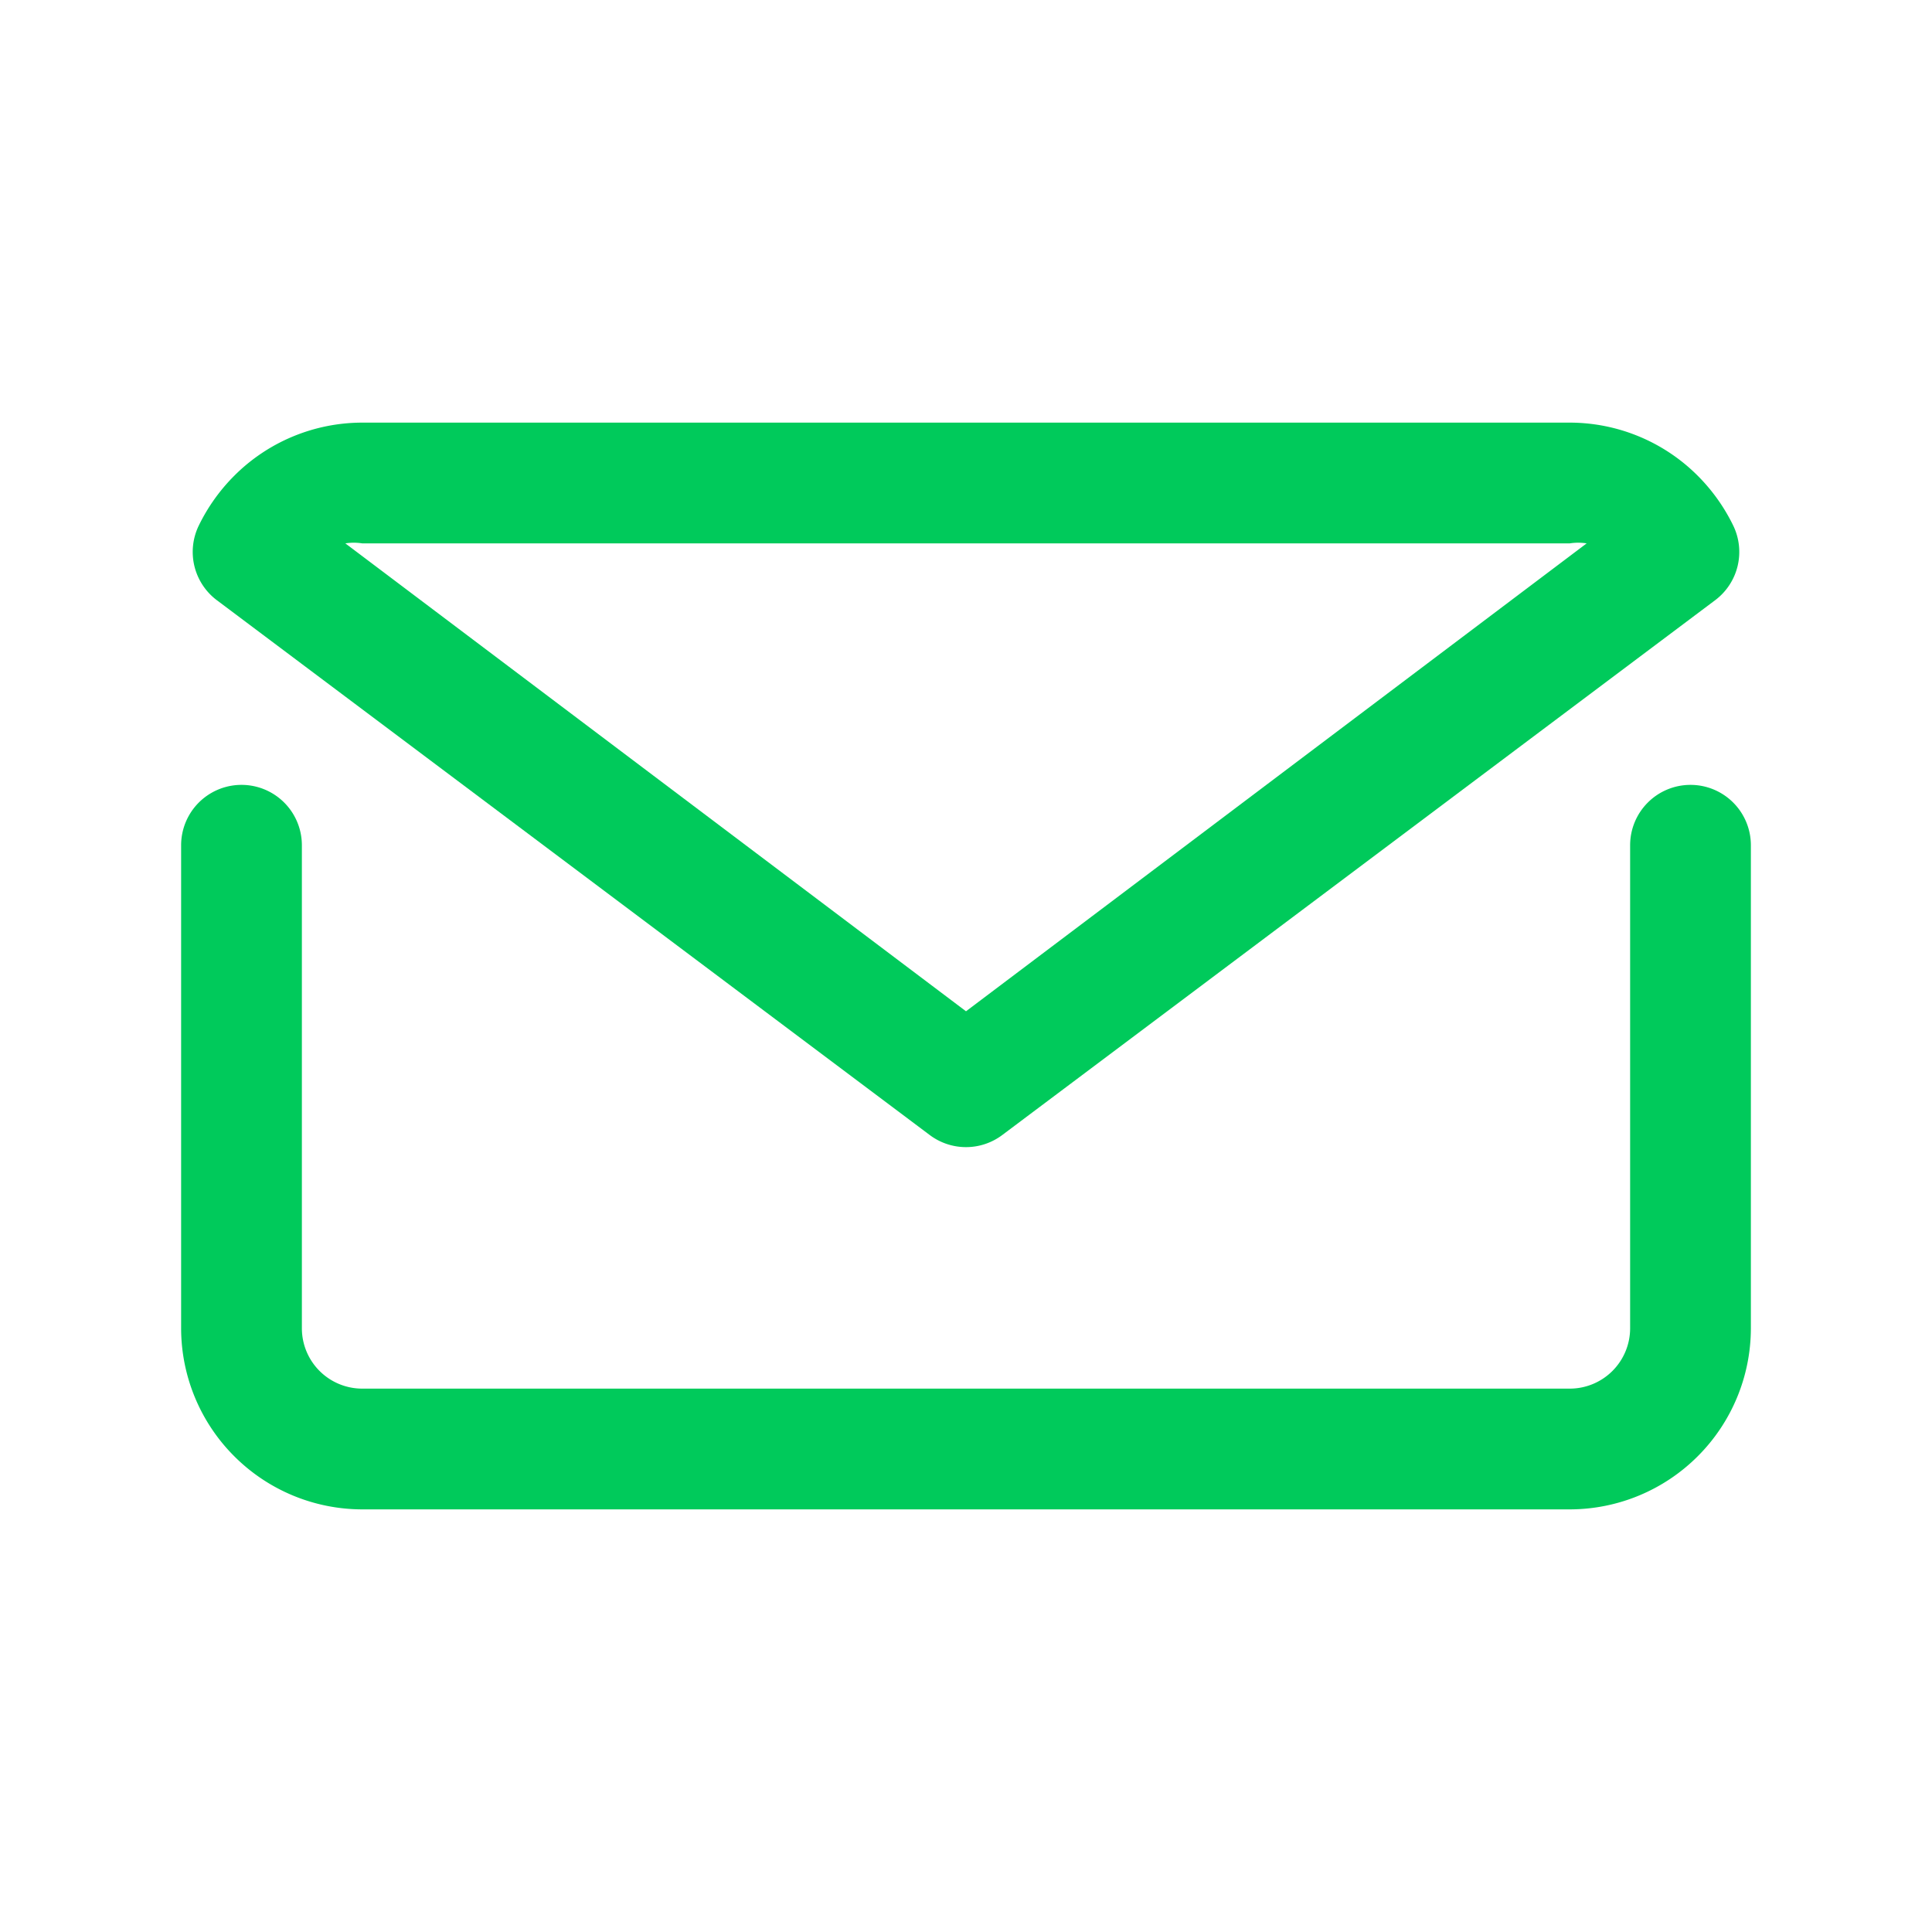 <svg xmlns='http://www.w3.org/2000/svg' viewBox='0 0 32 32'
  ><g style='fill:#00ca5b' data-name='mail email e-mail letter'
    ><path
      d='M28 13a1 1 0 0 0-1 1v8a1 1 0 0 1-1 1H6a1 1 0 0 1-1-1v-8a1 1 0 0 0-2 0v8a3 3 0 0 0 .88 2.12A3 3 0 0 0 6 25h20a3 3 0 0 0 2.12-.88A3 3 0 0 0 29 22v-8a1 1 0 0 0-1-1Z'
      class='fill-000000'></path><path
      d='M15.4 18.8a1 1 0 0 0 1.2 0l11.81-8.86a1 1 0 0 0 .3-1.23 3.06 3.06 0 0 0-.59-.83A3 3 0 0 0 26 7H6a3 3 0 0 0-2.12.88 3.06 3.06 0 0 0-.59.83 1 1 0 0 0 .3 1.23ZM6 9h20a.9.9 0 0 1 .28 0L16 16.75 5.72 9A.9.9 0 0 1 6 9Z'
      class='fill-000000'></path></g
  ></svg
>
